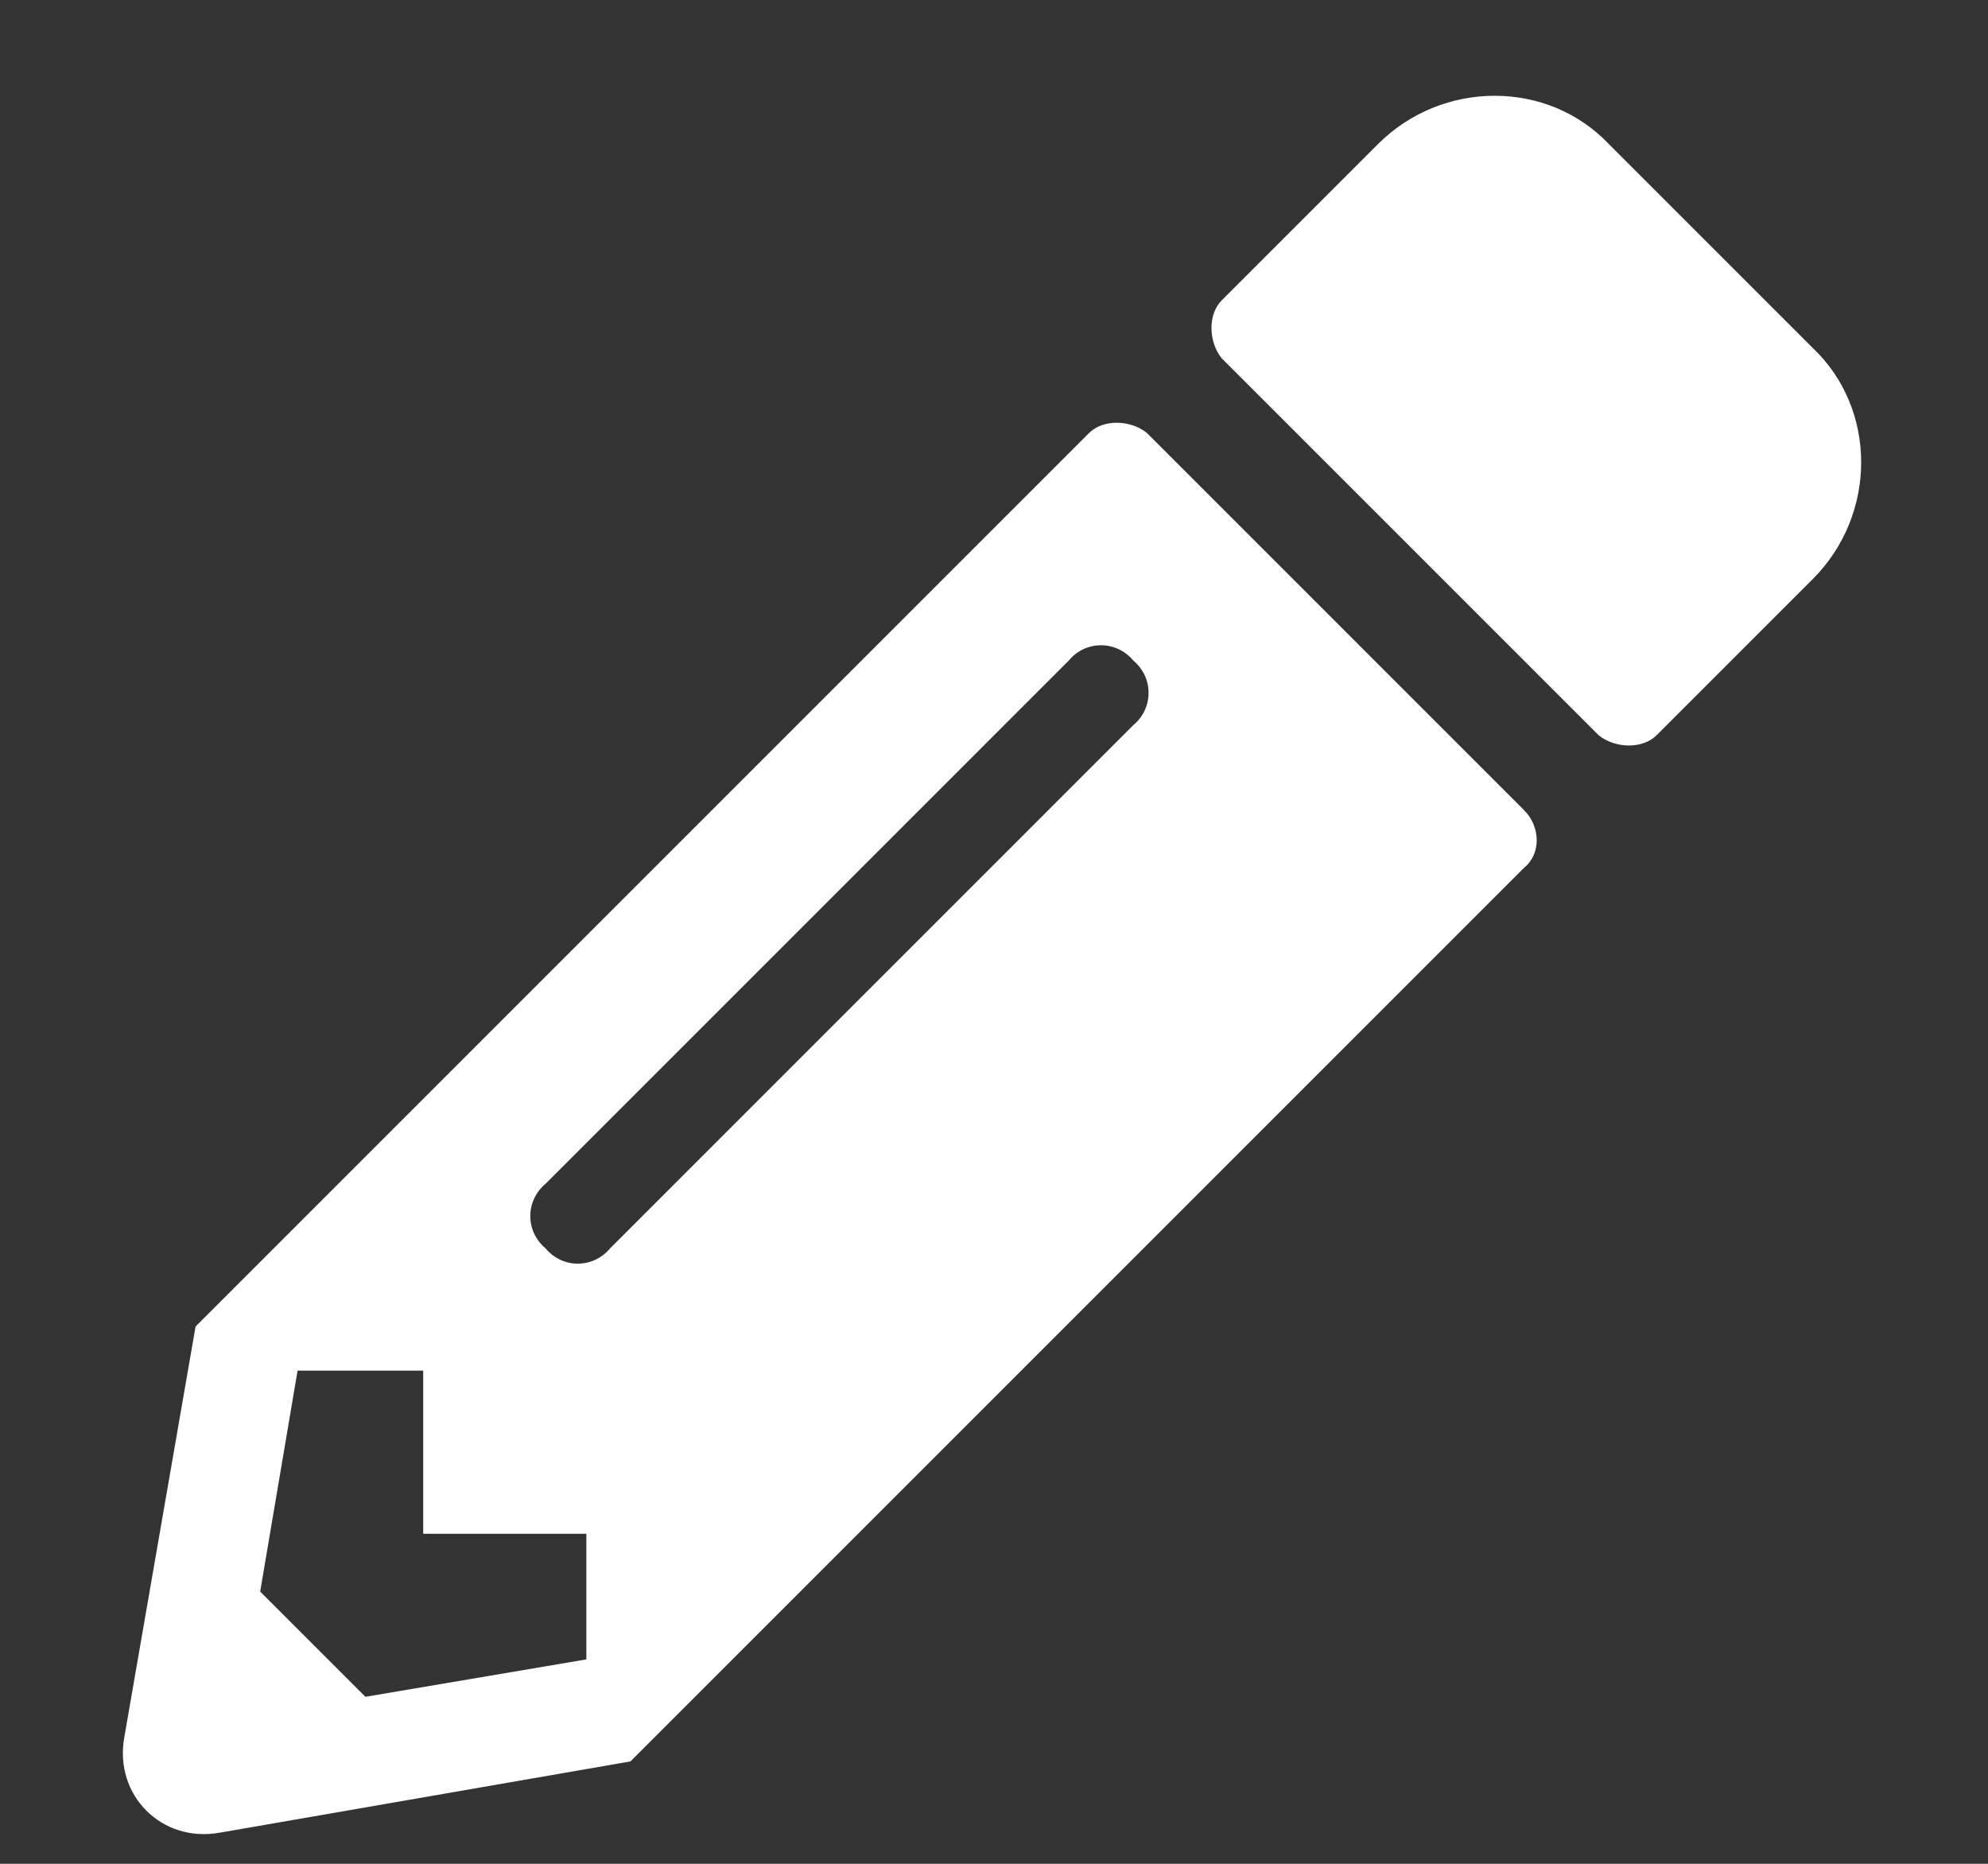 <svg width="16" height="15" viewBox="0 0 16 15" fill="none" xmlns="http://www.w3.org/2000/svg">
<rect x="0" y="0" width="16" height="15" fill="#333333" stroke="none"/>
<path d="M14.59 4.66L13.332 5.918C13.223 6.027 13.004 6.027 12.867 5.918L9.832 2.883C9.723 2.746 9.723 2.527 9.832 2.418L11.09 1.16C11.609 0.641 12.457 0.641 12.949 1.16L14.59 2.801C15.109 3.293 15.109 4.141 14.59 4.66ZM8.766 3.484C8.875 3.375 9.094 3.375 9.23 3.484L12.266 6.52C12.402 6.656 12.402 6.875 12.266 6.984L5.074 14.176L1.766 14.75C1.301 14.832 0.918 14.449 1 13.984L1.574 10.676L8.766 3.484ZM4.391 10.047C4.527 10.211 4.773 10.211 4.91 10.047L9.121 5.836C9.285 5.699 9.285 5.453 9.121 5.316C8.984 5.152 8.738 5.152 8.602 5.316L4.391 9.527C4.227 9.664 4.227 9.91 4.391 10.047ZM3.406 12.344V11.031H2.395L2.094 12.809L2.941 13.656L4.719 13.355V12.344H3.406Z" fill="white"/>
</svg>
